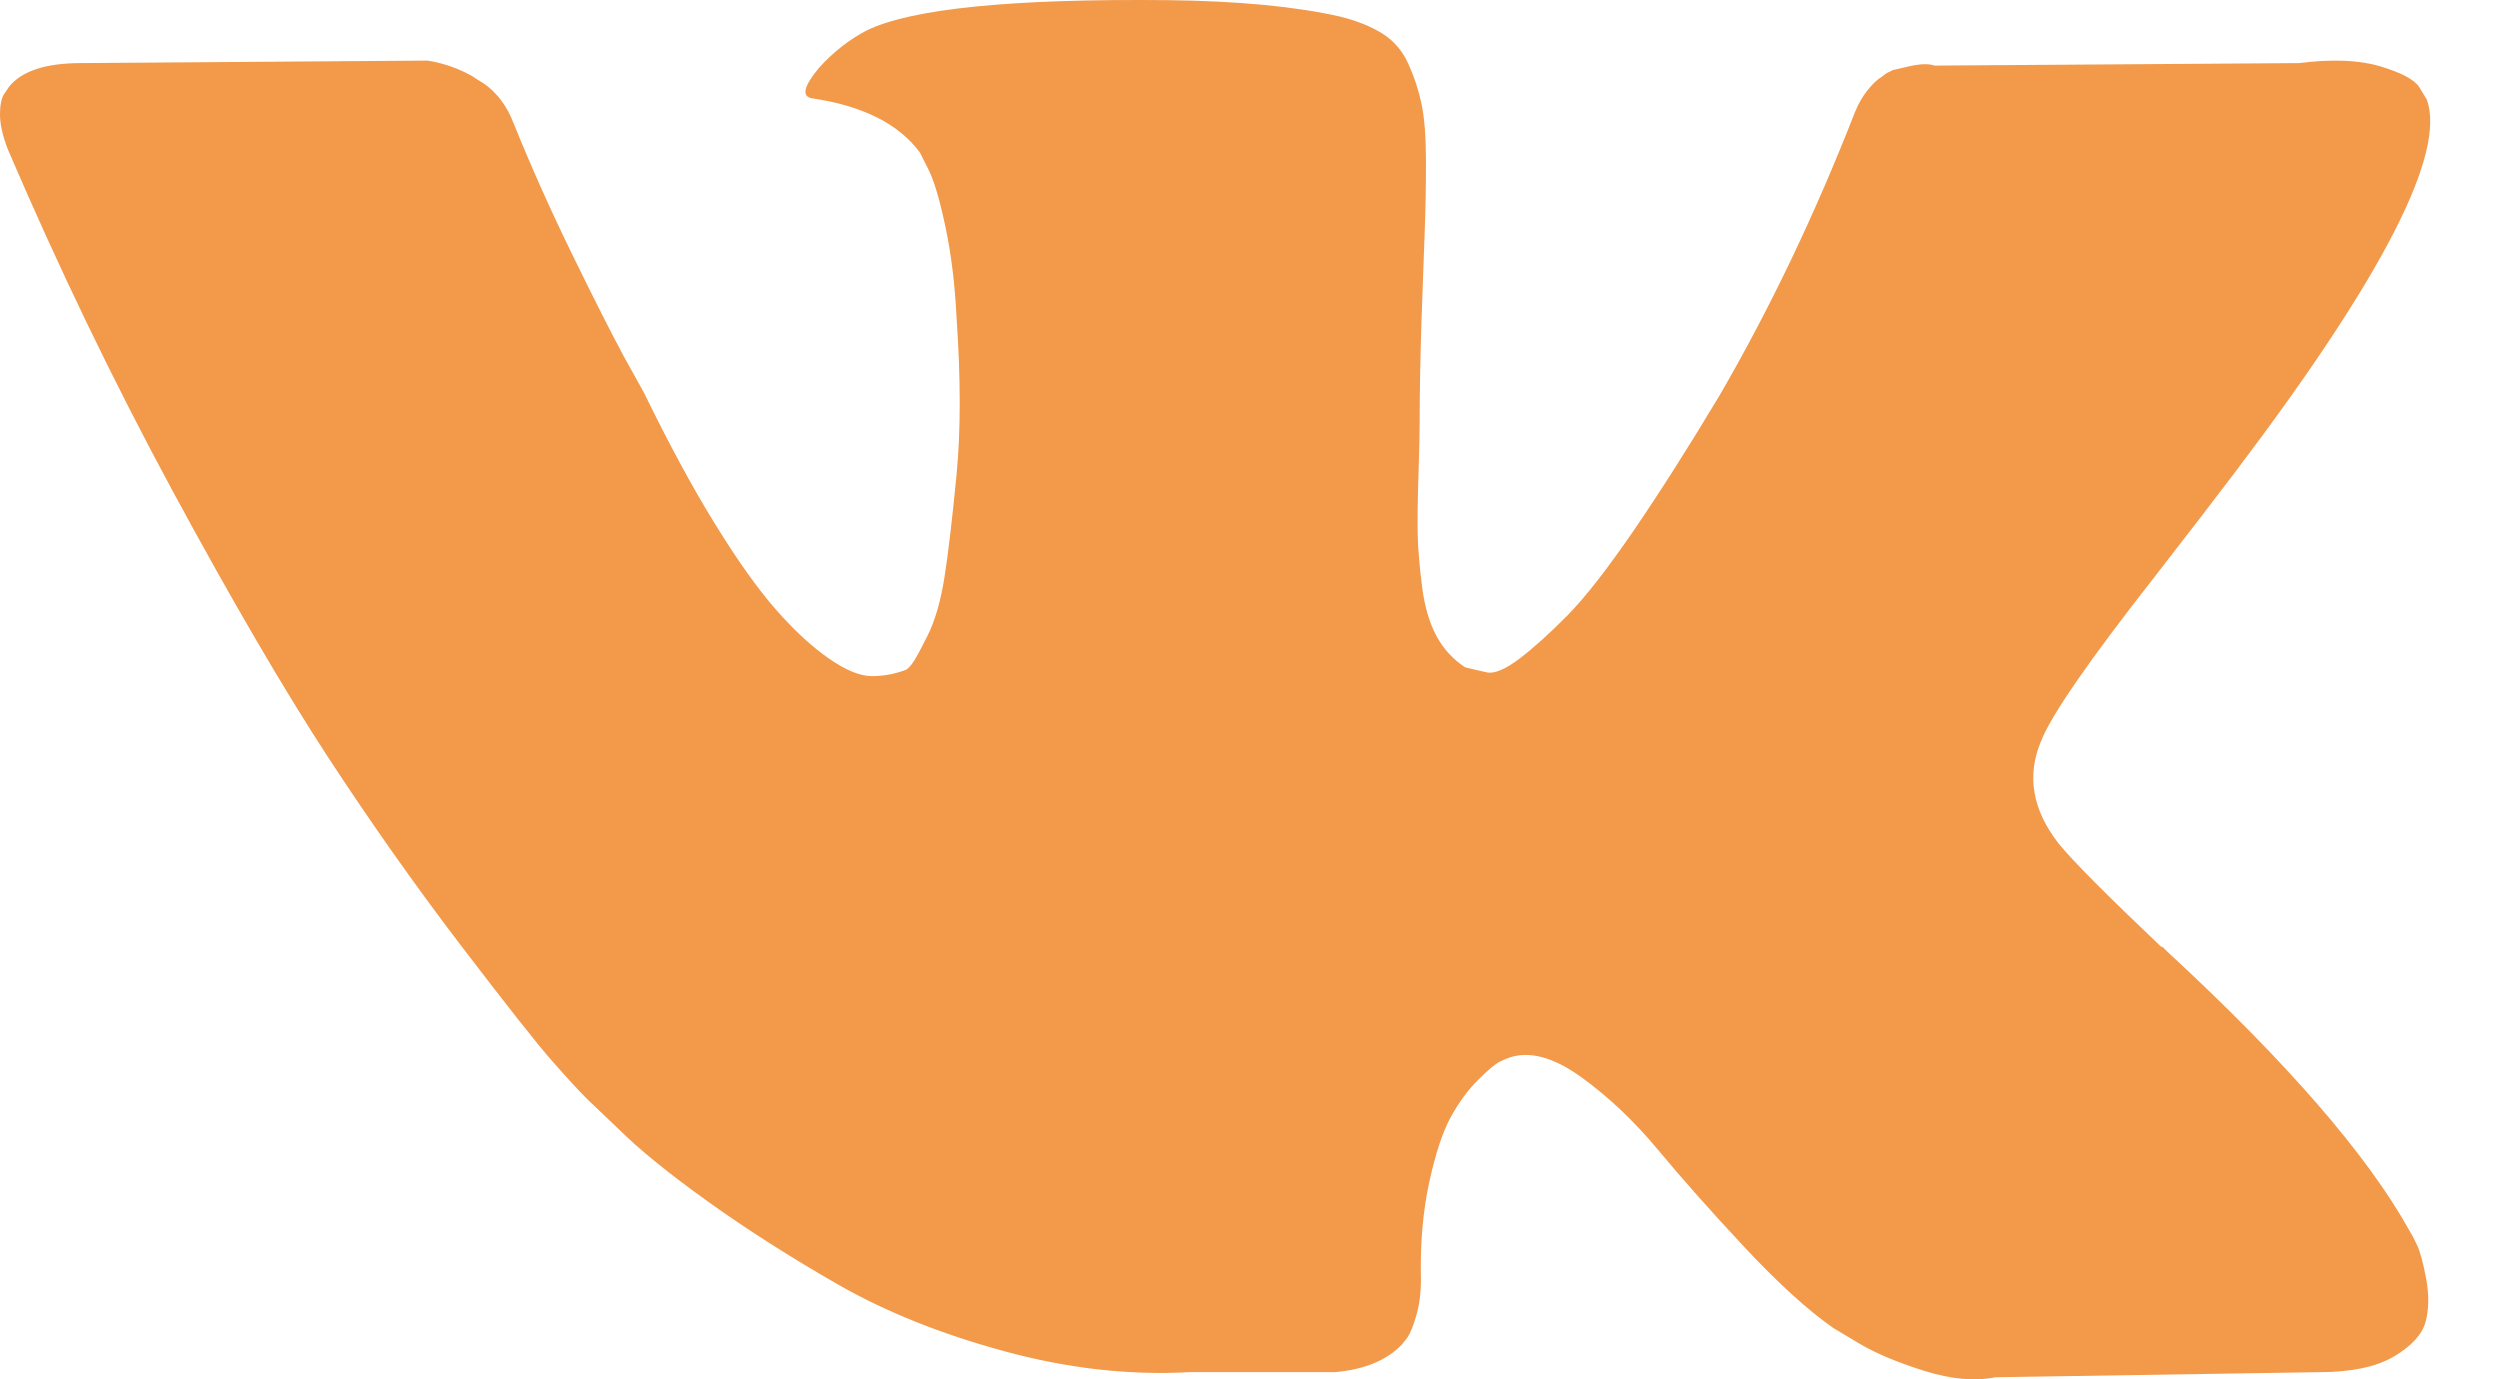 <svg width="29" height="16" viewBox="0 0 29 16" version="1.1" xmlns="http://www.w3.org/2000/svg" xmlns:xlink="http://www.w3.org/1999/xlink">
<title> vk</title>
<desc>Created using Figma</desc>
<g id="Canvas" transform="translate(-13957 -14829)">
<g id="icon / vk">
<use xlink:href="#path0_fill" transform="translate(13957 14829)" fill="#F2994A"/>
</g>
</g>
<defs>
<path id="path0_fill" d="M 28.041 14.45C 28.007 14.377 27.975 14.316 27.945 14.267C 27.456 13.391 26.522 12.315 25.142 11.04L 25.113 11.011L 25.098 10.997L 25.084 10.982L 25.069 10.982C 24.443 10.388 24.046 9.989 23.88 9.785C 23.576 9.395 23.508 9.001 23.674 8.602C 23.791 8.3 24.232 7.663 24.995 6.689C 25.396 6.173 25.714 5.76 25.949 5.448C 27.642 3.209 28.376 1.778 28.151 1.155L 28.063 1.01C 28.005 0.922 27.853 0.842 27.609 0.769C 27.364 0.696 27.051 0.684 26.669 0.732L 22.442 0.761C 22.373 0.737 22.276 0.74 22.148 0.769C 22.021 0.798 21.957 0.813 21.957 0.813L 21.884 0.849L 21.825 0.893C 21.776 0.922 21.723 0.973 21.664 1.046C 21.605 1.119 21.557 1.205 21.517 1.302C 21.057 2.48 20.534 3.575 19.947 4.587C 19.585 5.191 19.252 5.714 18.949 6.157C 18.645 6.6 18.391 6.926 18.186 7.135C 17.98 7.344 17.794 7.512 17.628 7.639C 17.461 7.765 17.334 7.819 17.246 7.799C 17.158 7.78 17.075 7.76 16.997 7.741C 16.86 7.653 16.749 7.534 16.666 7.383C 16.583 7.232 16.527 7.042 16.497 6.814C 16.468 6.585 16.451 6.388 16.446 6.222C 16.442 6.057 16.444 5.823 16.454 5.521C 16.464 5.219 16.468 5.015 16.468 4.908C 16.468 4.538 16.476 4.137 16.49 3.703C 16.505 3.27 16.517 2.927 16.527 2.674C 16.537 2.421 16.541 2.153 16.541 1.871C 16.541 1.589 16.524 1.367 16.49 1.207C 16.456 1.046 16.405 0.89 16.336 0.739C 16.268 0.589 16.167 0.472 16.035 0.389C 15.903 0.306 15.739 0.241 15.544 0.192C 15.025 0.075 14.365 0.012 13.562 0.002C 11.742 -0.017 10.573 0.1 10.054 0.353C 9.849 0.46 9.663 0.606 9.497 0.791C 9.32 1.005 9.296 1.122 9.423 1.141C 10.01 1.228 10.426 1.438 10.671 1.769L 10.759 1.944C 10.827 2.071 10.896 2.295 10.964 2.616C 11.033 2.937 11.077 3.292 11.096 3.681C 11.145 4.392 11.145 5 11.096 5.506C 11.047 6.013 11.001 6.407 10.957 6.689C 10.913 6.971 10.847 7.2 10.759 7.375C 10.671 7.551 10.612 7.658 10.582 7.697C 10.553 7.735 10.529 7.76 10.509 7.77C 10.382 7.818 10.25 7.843 10.113 7.843C 9.976 7.843 9.81 7.774 9.614 7.638C 9.418 7.502 9.215 7.315 9.005 7.076C 8.794 6.837 8.557 6.504 8.293 6.076C 8.029 5.648 7.755 5.141 7.471 4.557L 7.236 4.134C 7.089 3.861 6.889 3.465 6.634 2.944C 6.38 2.423 6.155 1.919 5.959 1.433C 5.881 1.228 5.764 1.073 5.607 0.965L 5.534 0.921C 5.485 0.883 5.406 0.841 5.299 0.797C 5.191 0.753 5.079 0.722 4.961 0.703L 0.94 0.732C 0.529 0.732 0.25 0.824 0.103 1.009L 0.044 1.097C 0.015 1.145 0 1.223 0 1.33C 0 1.437 0.029 1.569 0.088 1.725C 0.675 3.097 1.314 4.421 2.003 5.696C 2.693 6.971 3.293 7.998 3.801 8.777C 4.31 9.555 4.829 10.29 5.357 10.981C 5.886 11.673 6.235 12.116 6.407 12.31C 6.578 12.505 6.713 12.651 6.81 12.748L 7.177 13.098C 7.412 13.332 7.757 13.612 8.212 13.938C 8.667 14.264 9.171 14.585 9.724 14.902C 10.277 15.218 10.92 15.476 11.654 15.675C 12.388 15.875 13.102 15.955 13.797 15.917L 15.485 15.917C 15.827 15.887 16.087 15.78 16.263 15.595L 16.321 15.522C 16.361 15.464 16.397 15.374 16.431 15.252C 16.466 15.131 16.483 14.997 16.483 14.851C 16.473 14.432 16.505 14.055 16.578 13.72C 16.651 13.384 16.734 13.131 16.828 12.96C 16.921 12.79 17.026 12.646 17.143 12.53C 17.26 12.413 17.344 12.342 17.393 12.318C 17.442 12.293 17.481 12.277 17.51 12.267C 17.745 12.189 18.021 12.264 18.34 12.493C 18.658 12.722 18.956 13.005 19.235 13.34C 19.514 13.676 19.849 14.053 20.24 14.472C 20.632 14.89 20.974 15.201 21.268 15.406L 21.561 15.581C 21.757 15.698 22.012 15.805 22.325 15.903C 22.637 16 22.911 16.024 23.146 15.976L 26.904 15.917C 27.275 15.917 27.565 15.856 27.77 15.735C 27.975 15.613 28.097 15.479 28.137 15.333C 28.176 15.187 28.178 15.022 28.144 14.836C 28.109 14.652 28.075 14.523 28.041 14.45Z"/>
</defs>
</svg>
